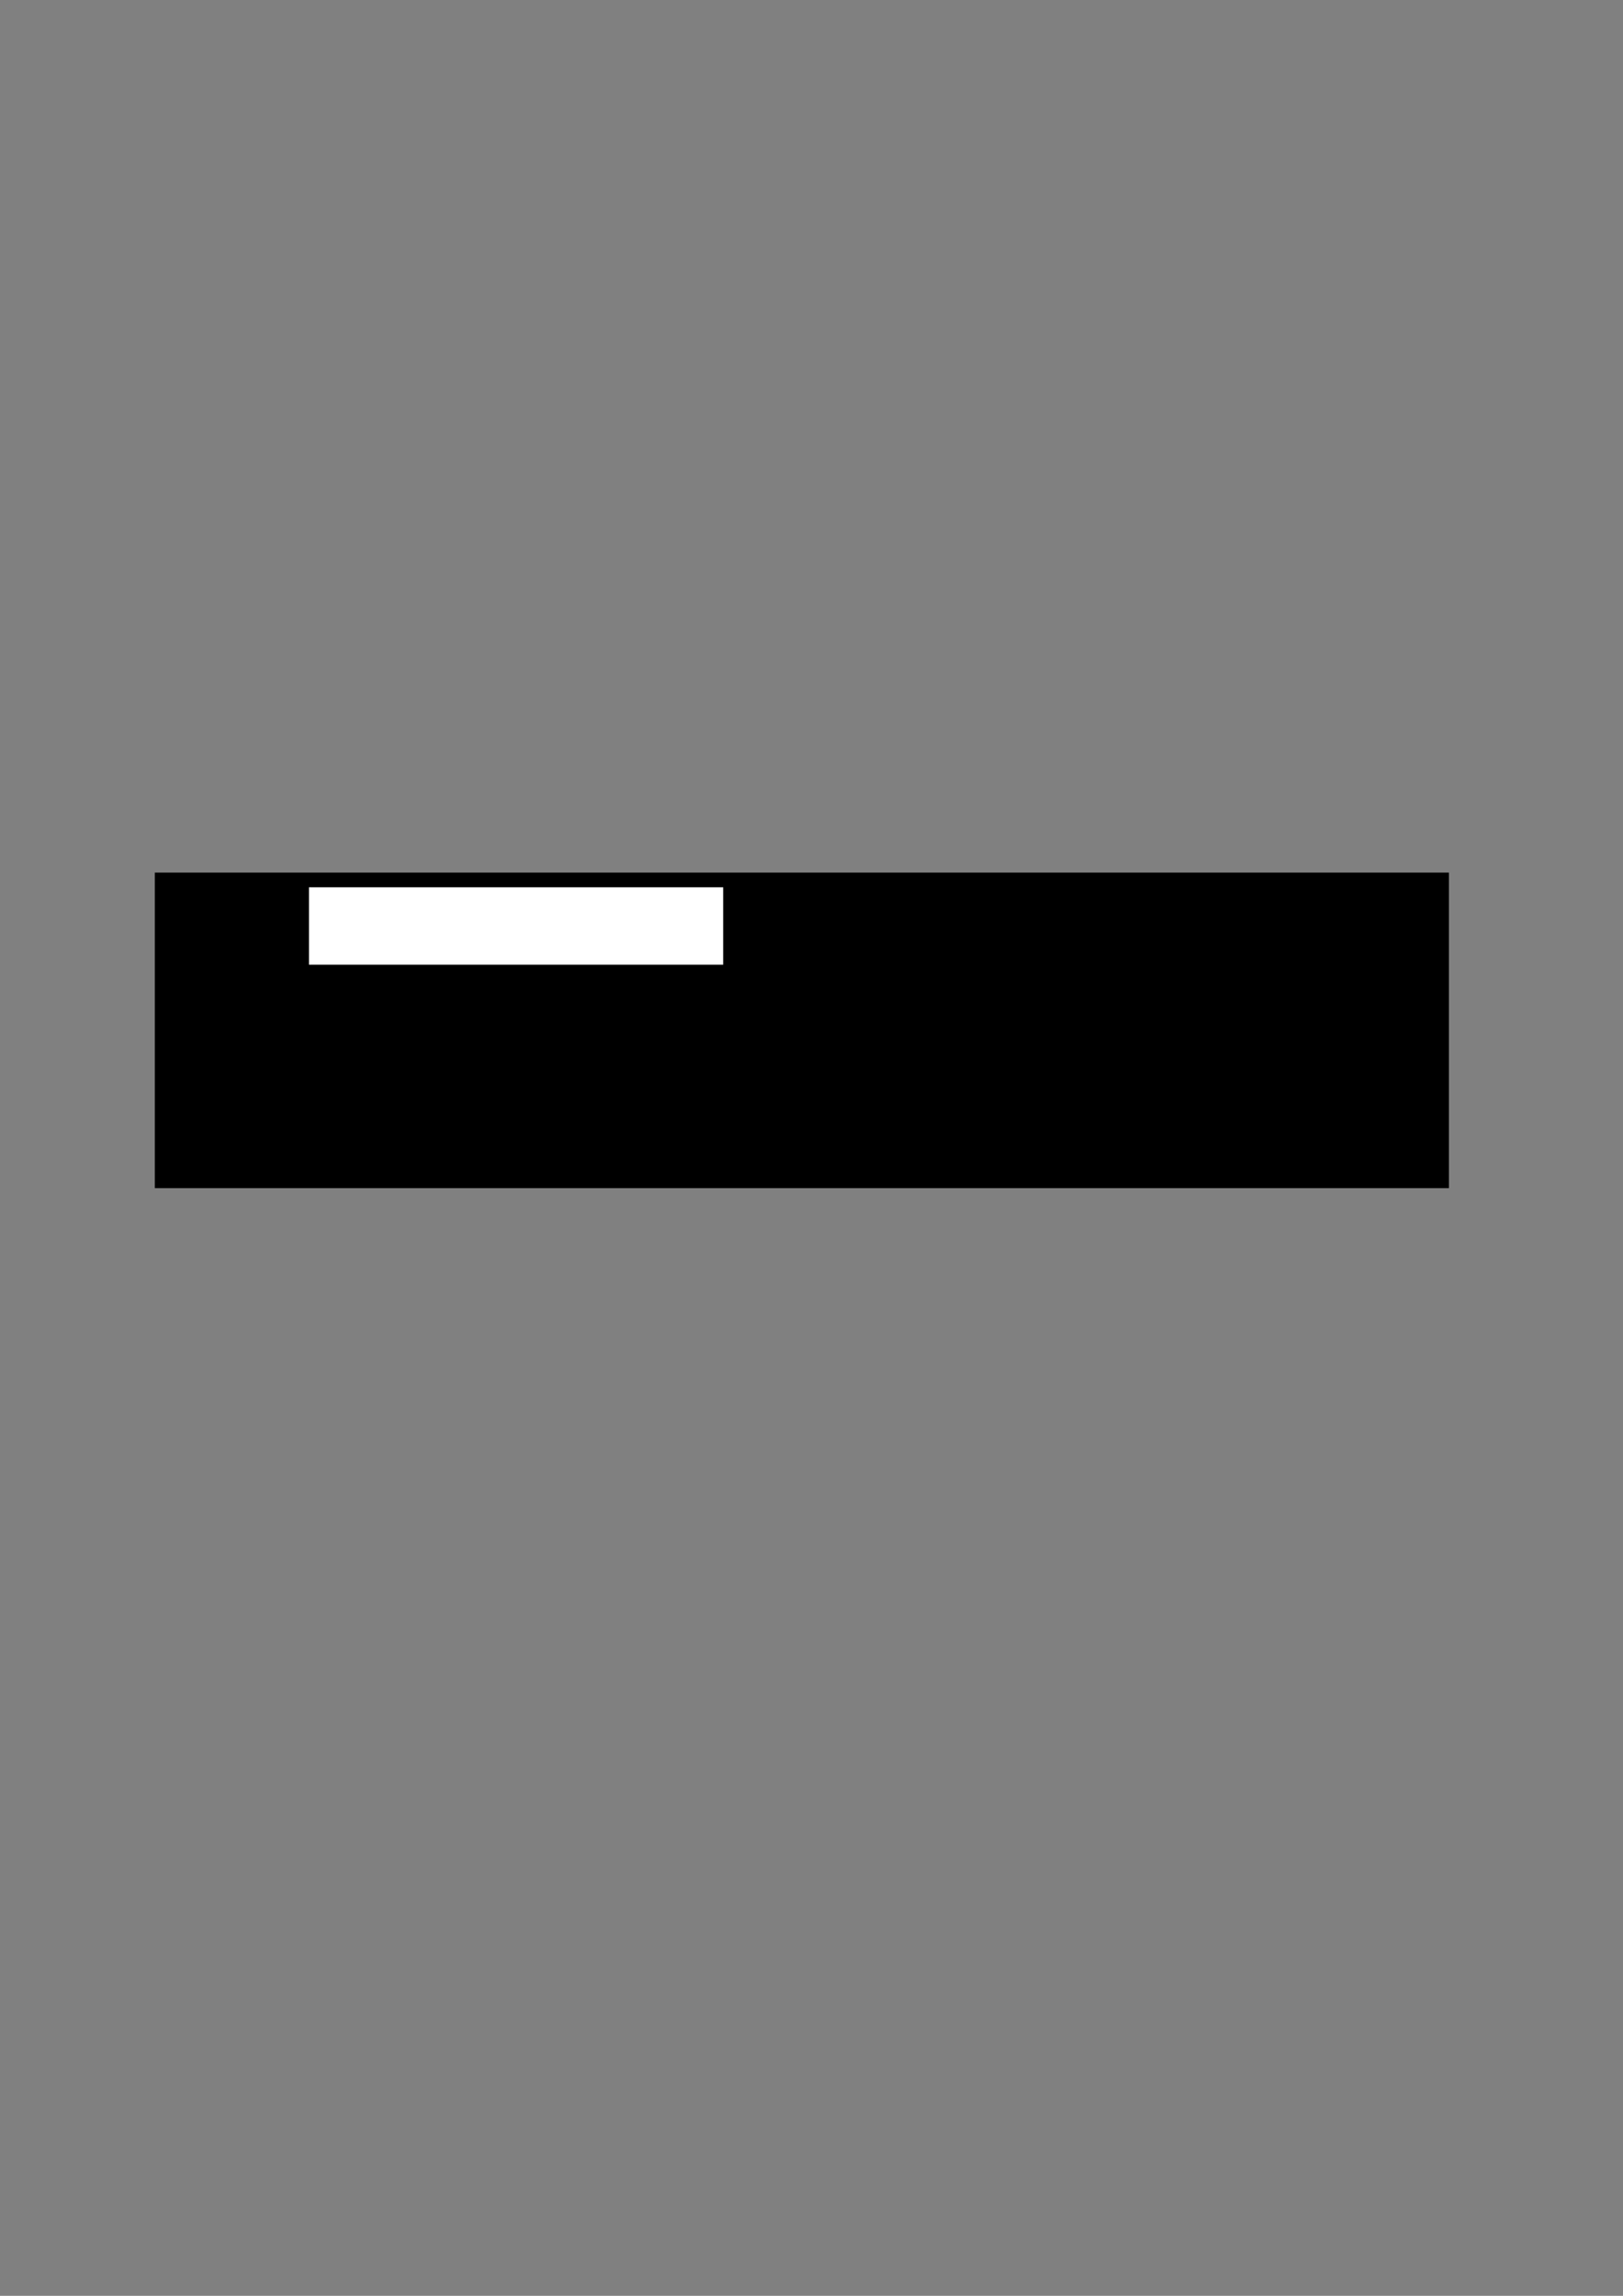 <?xml version="1.0" encoding="UTF-8" standalone="no"?>
<!-- Created with Inkscape (http://www.inkscape.org/) -->

<svg
   xmlns:dc="http://purl.org/dc/elements/1.1/"
   xmlns:cc="http://creativecommons.org/ns#"
   xmlns:rdf="http://www.w3.org/1999/02/22-rdf-syntax-ns#"
   xmlns:svg="http://www.w3.org/2000/svg"
   xmlns="http://www.w3.org/2000/svg"
   xmlns:sodipodi="http://sodipodi.sourceforge.net/DTD/sodipodi-0.dtd"
   xmlns:inkscape="http://www.inkscape.org/namespaces/inkscape"
   width="210mm"
   height="297mm"
   id="svg2"
   version="1.1"
   inkscape:version="0.47 r22583"
   sodipodi:docname="version.svg">
  <rect width="100%" height="100%" fill="#808080" stroke="none"/>
  <defs
     id="defs4">
    <inkscape:perspective
       sodipodi:type="inkscape:persp3d"
       inkscape:vp_x="0 : 526.18109 : 1"
       inkscape:vp_y="0 : 1000 : 0"
       inkscape:vp_z="744.09448 : 526.18109 : 1"
       inkscape:persp3d-origin="372.04724 : 350.78739 : 1"
       id="perspective10" />
  </defs>
  <sodipodi:namedview
     id="base"
     pagecolor="#ffffff"
     bordercolor="#666666"
     borderopacity="1.0"
     inkscape:pageopacity="0.0"
     inkscape:pageshadow="2"
     inkscape:zoom="1.0132605"
     inkscape:cx="336.58516"
     inkscape:cy="635.40767"
     inkscape:document-units="px"
     inkscape:current-layer="layer1"
     showgrid="false"
     inkscape:window-width="1920"
     inkscape:window-height="1003"
     inkscape:window-x="0"
     inkscape:window-y="25"
     inkscape:window-maximized="1" />
  <g
     inkscape:label="Ebene 1"
     inkscape:groupmode="layer"
     id="layer1">
    <flowRoot
       xml:space="preserve"
       id="flowRoot2816"
       style="fill:black;stroke:none;stroke-opacity:1;stroke-width:1px;stroke-linejoin:miter;stroke-linecap:butt;fill-opacity:1;font-family:ArcadeAmerica;font-style:normal;font-weight:normal;font-size:22;-inkscape-font-specification:ArcadeAmerica;font-stretch:normal;font-variant:normal;text-anchor:start;text-align:start;writing-mode:lr;line-height:125%"><flowRegion
         id="flowRegion2818"><rect
           id="rect2820"
           width="632.857"
           height="154.286"
           x="75.714"
           y="426.648"
           style="font-size:22" /></flowRegion><flowPara
         id="flowPara2822"></flowPara></flowRoot>    <flowRoot
       xml:space="preserve"
       id="flowRoot2824"
       style="font-size:28px;font-style:normal;font-variant:normal;font-weight:normal;font-stretch:normal;text-align:start;line-height:125%;writing-mode:lr-tb;text-anchor:start;fill:#ffffff;fill-opacity:1;stroke:#ffffff;font-family:FreeSans;-inkscape-font-specification:FreeSans"
       transform="translate(73.032,1.974)"><flowRegion
         id="flowRegion2826"><rect
           id="rect2828"
           width="201.551"
           height="36.842"
           x="78.571"
           y="432.362"
           style="font-size:28px;font-family:FreeSans;-inkscape-font-specification:FreeSans;fill:#ffffff;stroke:#ffffff" /></flowRegion><flowPara
         id="flowPara2830">version 0.5.0</flowPara></flowRoot>  </g>
</svg>

